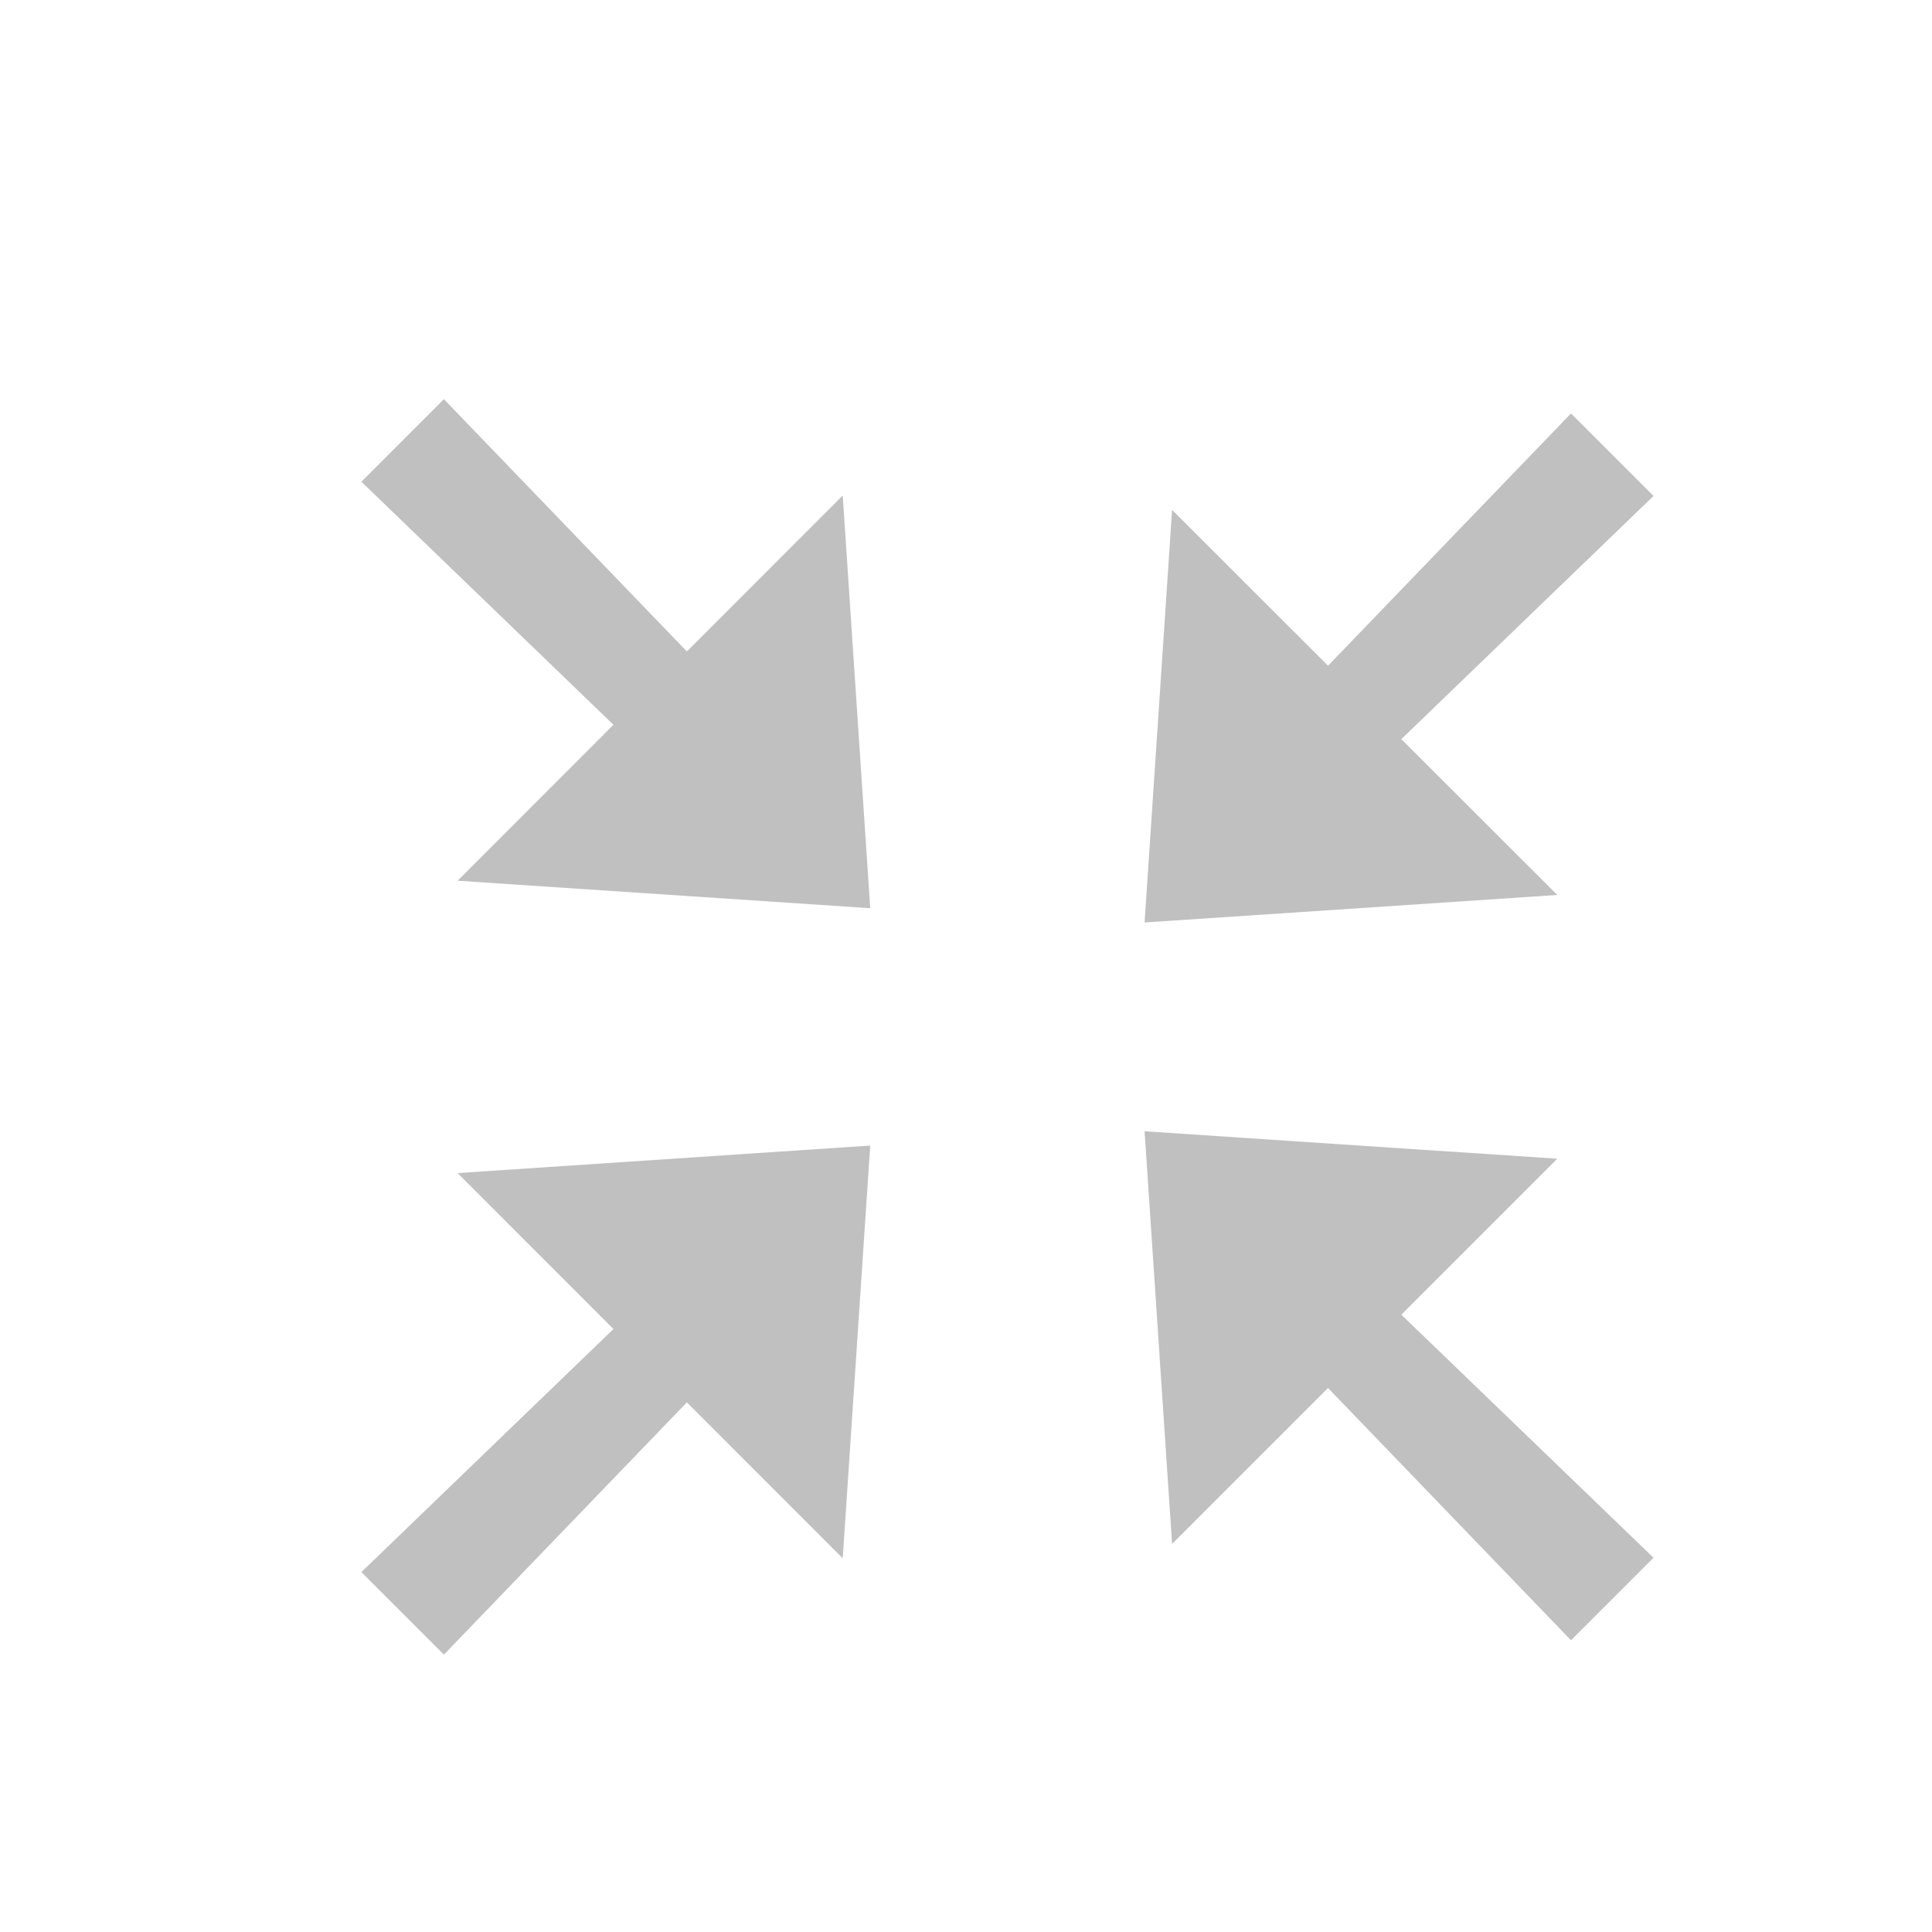 <svg width="21" height="21" viewBox="0 0 21 21" fill="none" xmlns="http://www.w3.org/2000/svg">
<path d="M6.668 14.446L3.928 17.088L4.825 17.985L7.466 15.243L9.16 16.938L9.459 12.452L4.974 12.751L6.668 14.446Z" fill="#C0C0C0"/>
<path d="M15.232 14.29L17.973 16.932L17.076 17.829L14.435 15.087L12.74 16.782L12.441 12.296L16.927 12.595L15.232 14.29Z" fill="#C0C0C0"/>
<path d="M6.668 7.878L3.928 5.236L4.825 4.339L7.466 7.081L9.16 5.386L9.459 9.872L4.974 9.573L6.668 7.878Z" fill="#C0C0C0"/>
<path d="M15.232 8.034L17.973 5.391L17.076 4.494L14.435 7.236L12.74 5.542L12.441 10.027L16.927 9.728L15.232 8.034Z" fill="#C0C0C0"/>
</svg>
